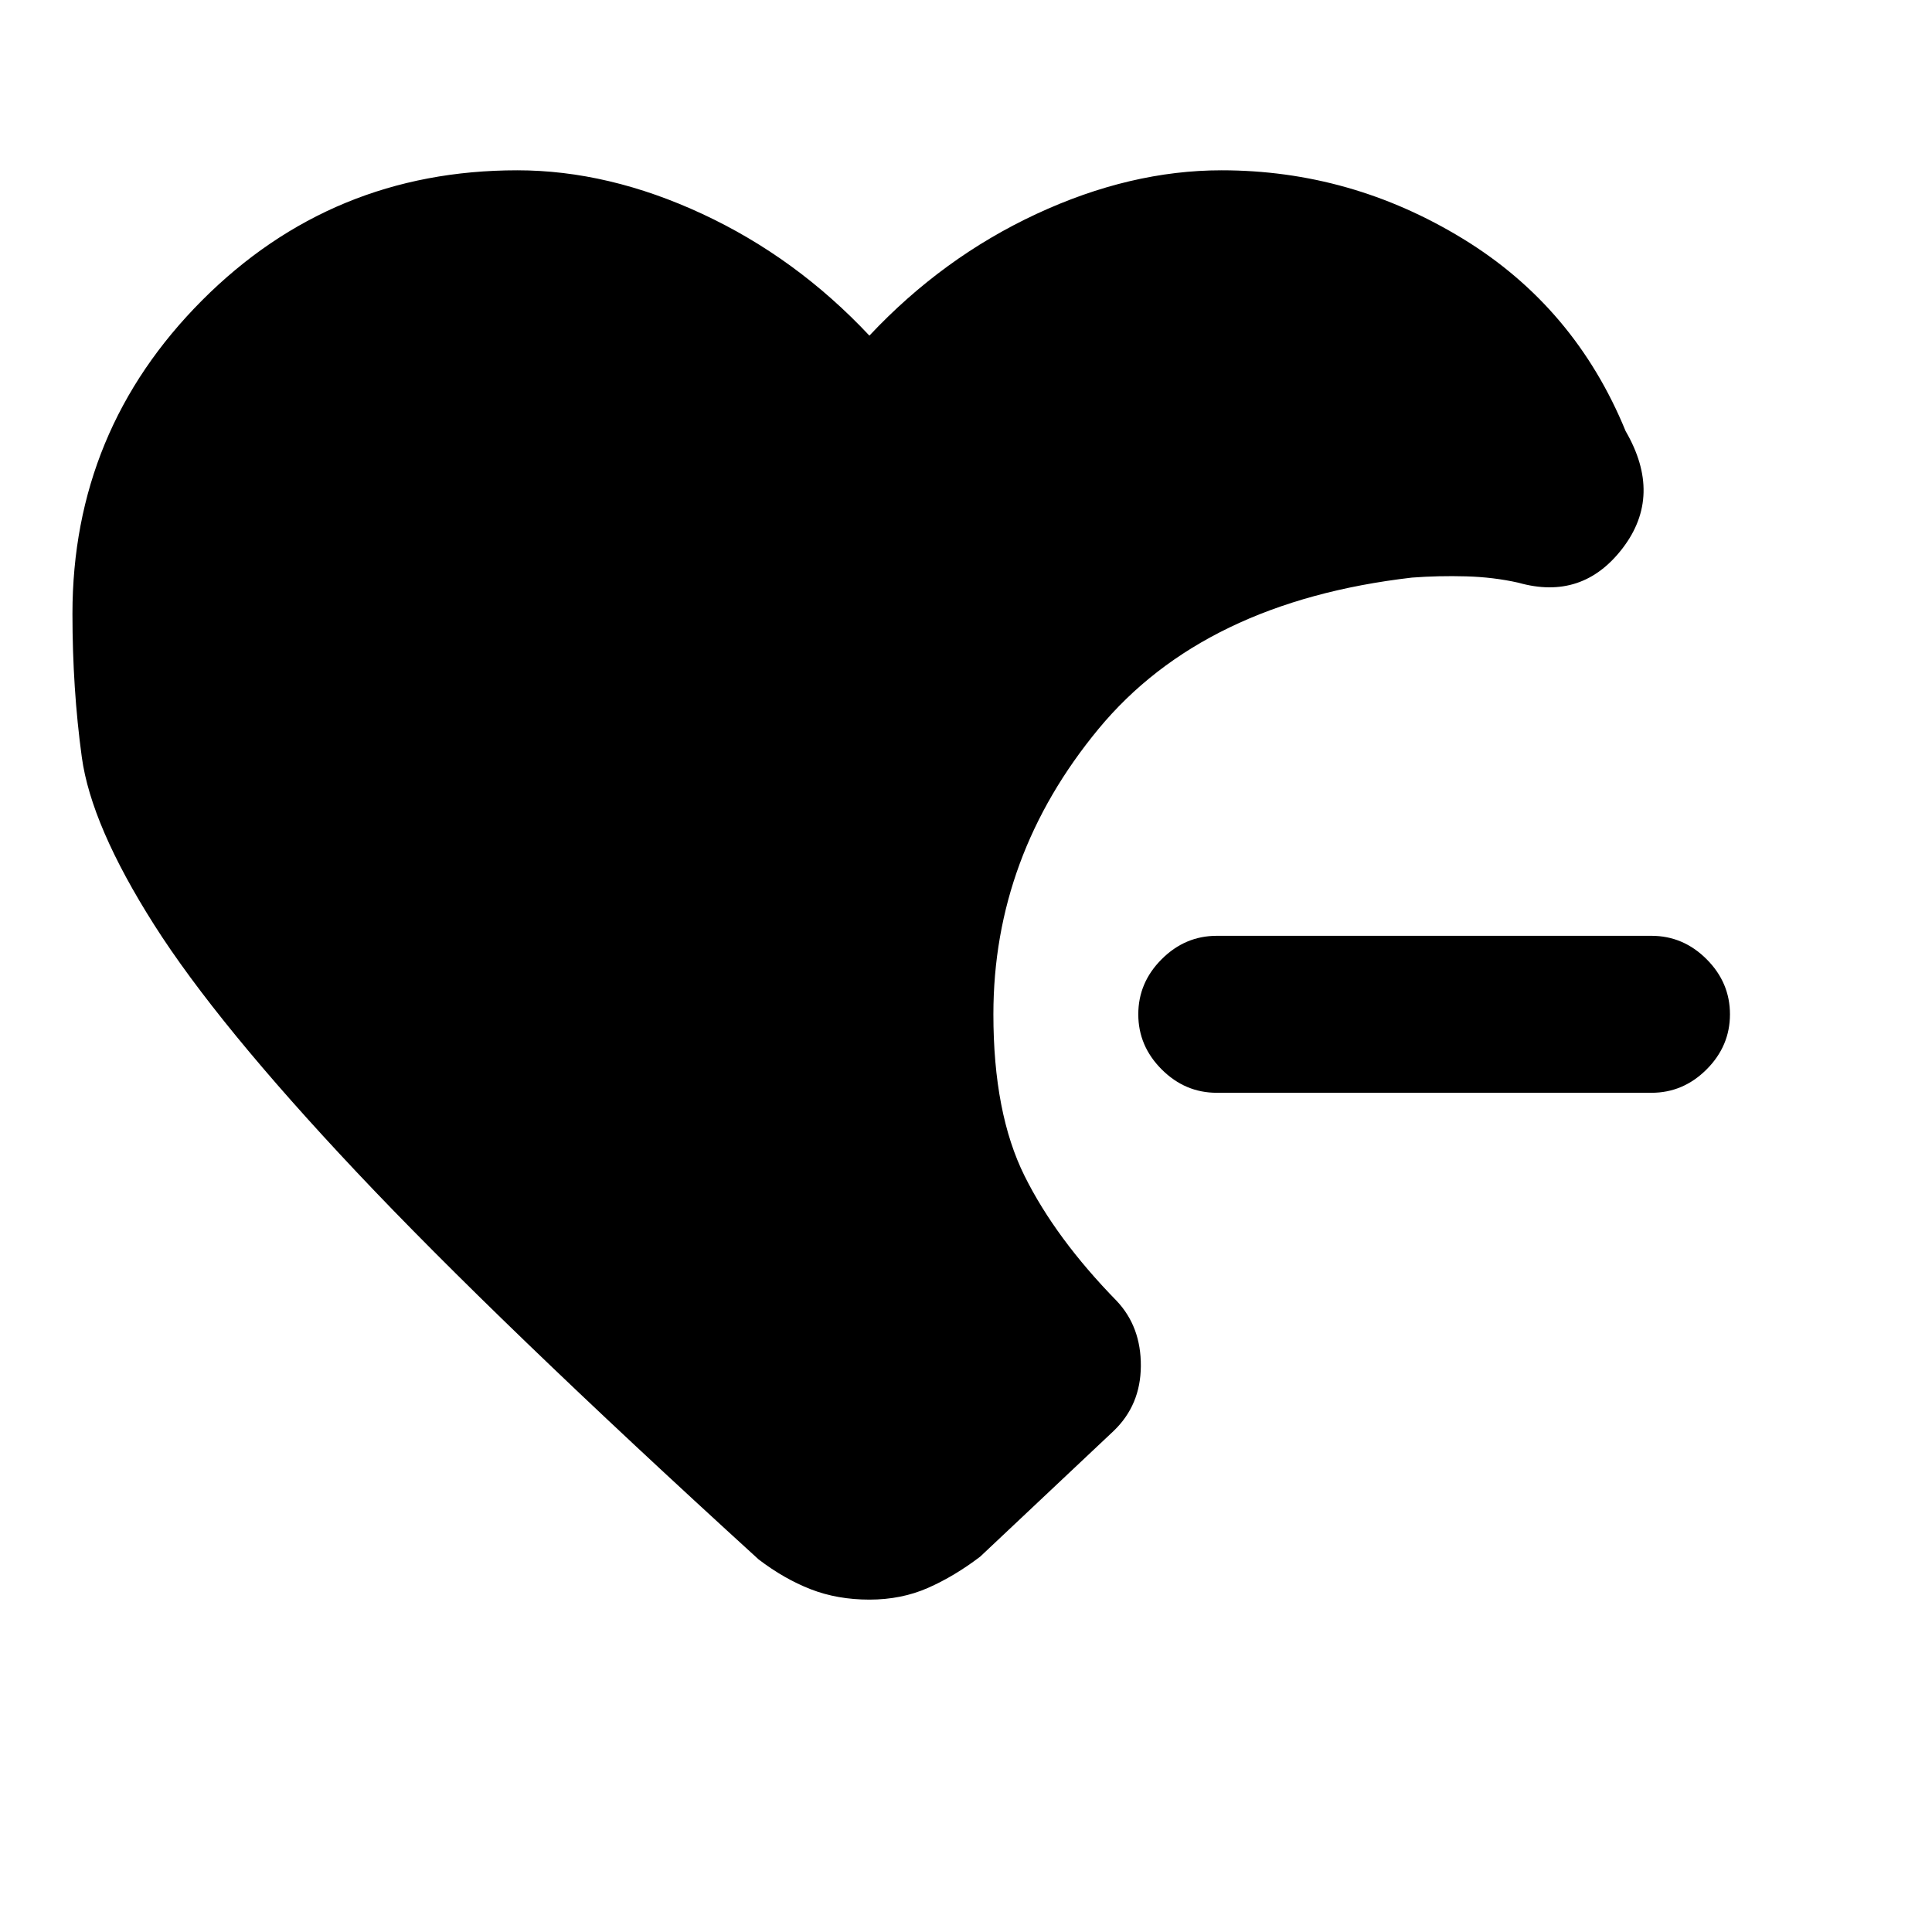 <svg xmlns="http://www.w3.org/2000/svg" height="20" viewBox="0 -960 960 960" width="20"><path d="M604.61-417q-15.76 0-27.38-11.62-11.62-11.61-11.62-27.38t11.62-27.38Q588.85-495 604.61-495h216q15.77 0 27.39 11.62 11.61 11.61 11.61 27.38T848-428.62Q836.38-417 820.61-417h-216ZM432-165.16q-15.92 0-29.15-5.15-13.23-5.15-25.93-14.85Q246.54-304 177.19-377.62 107.85-451.23 76.58-500.5q-31.27-49.27-35.93-83.27Q36-617.77 36-655q0-91.15 64.42-155.77 64.43-64.61 156.58-64.61 45.38 0 92 21.69t83 60.46q36.38-38.77 83-60.46 46.62-21.69 92-21.69 64.23 0 119.88 34 55.66 34 80.89 95.61 18.54 31.93-1.46 58.12-20 26.19-51.85 17.19-12.31-2.77-25.92-3.15-13.62-.39-26.93.61-103.53 12-155.76 75.19-52.24 63.2-52.24 141.81 0 49.15 15.47 80.27 15.46 31.11 45.84 62.19 12.08 12.85 11.96 32.31-.11 19.46-13.57 32.31l-66.23 62.38q-12.7 9.69-25.93 15.54-13.23 5.84-29.15 5.84Z"/></svg>